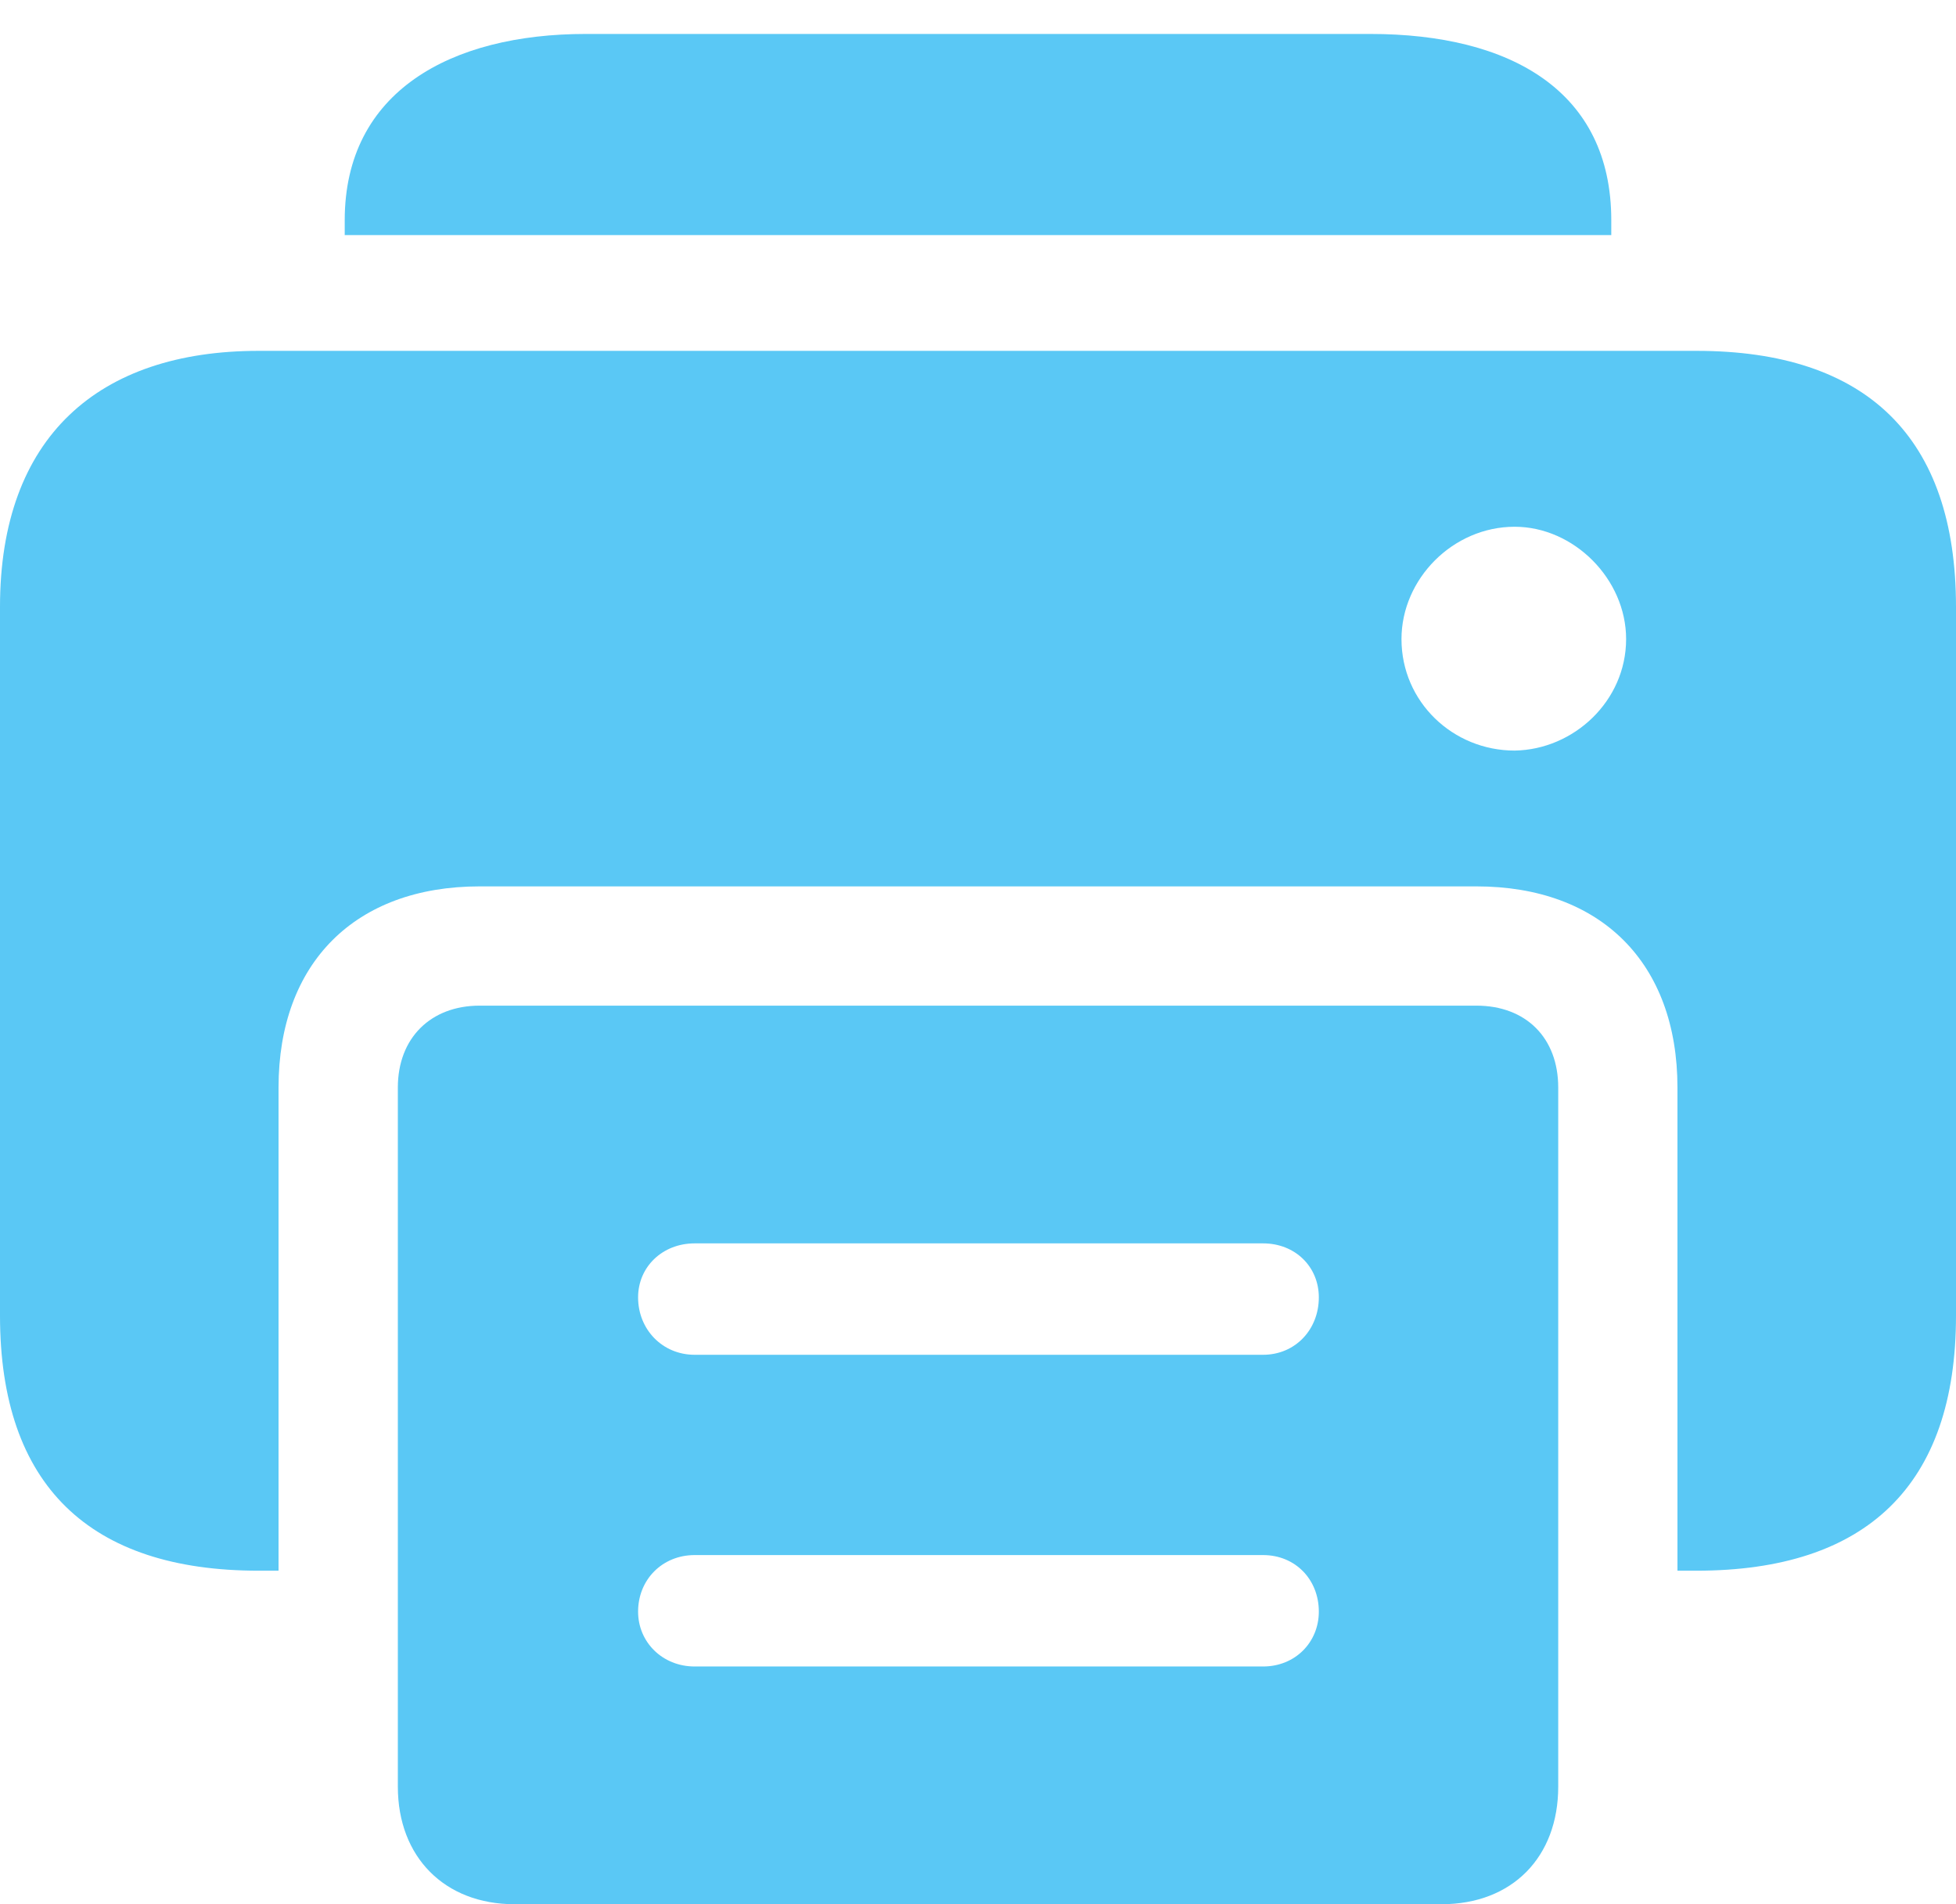 <?xml version="1.0" encoding="UTF-8"?>
<!--Generator: Apple Native CoreSVG 175.5-->
<!DOCTYPE svg
PUBLIC "-//W3C//DTD SVG 1.1//EN"
       "http://www.w3.org/Graphics/SVG/1.1/DTD/svg11.dtd">
<svg version="1.1" xmlns="http://www.w3.org/2000/svg" xmlns:xlink="http://www.w3.org/1999/xlink" width="27.429" height="26.697">
 <g>
  <rect height="26.697" opacity="0" width="27.429" x="0" y="0"/>
  <path d="M3.625 22.021L3.906 22.021L3.906 15.247C3.906 13.501 4.98 12.427 6.726 12.427L20.703 12.427C22.449 12.427 23.523 13.501 23.523 15.247L23.523 22.021L23.791 22.021C26.172 22.021 27.429 20.825 27.429 18.445L27.429 8.508C27.429 6.128 26.172 4.919 23.791 4.919L3.625 4.919C1.379 4.919 0 6.128 0 8.508L0 18.445C0 20.825 1.257 22.021 3.625 22.021ZM4.834 3.296L22.595 3.296L22.595 3.088C22.595 1.282 21.191 0.476 19.214 0.476L8.215 0.476C6.323 0.476 4.834 1.282 4.834 3.088ZM5.579 25.049C5.579 26.038 6.238 26.697 7.214 26.697L20.215 26.697C21.204 26.697 21.851 26.038 21.851 25.049L21.851 15.247C21.851 14.551 21.399 14.099 20.703 14.099L6.726 14.099C6.042 14.099 5.579 14.551 5.579 15.247ZM9.741 18.994C9.29 18.994 8.948 18.64 8.948 18.189C8.948 17.761 9.29 17.432 9.741 17.432L17.712 17.432C18.164 17.432 18.494 17.761 18.494 18.189C18.494 18.64 18.164 18.994 17.712 18.994ZM9.741 23.364C9.29 23.364 8.948 23.023 8.948 22.595C8.948 22.144 9.29 21.802 9.741 21.802L17.712 21.802C18.164 21.802 18.494 22.144 18.494 22.595C18.494 23.023 18.164 23.364 17.712 23.364ZM19.653 8.96C19.653 8.118 20.373 7.385 21.24 7.385C22.07 7.385 22.803 8.118 22.803 8.96C22.803 9.827 22.07 10.51 21.24 10.523C20.373 10.523 19.653 9.839 19.653 8.96Z" fill="#5ac8f5"/>
 </g>
</svg>

